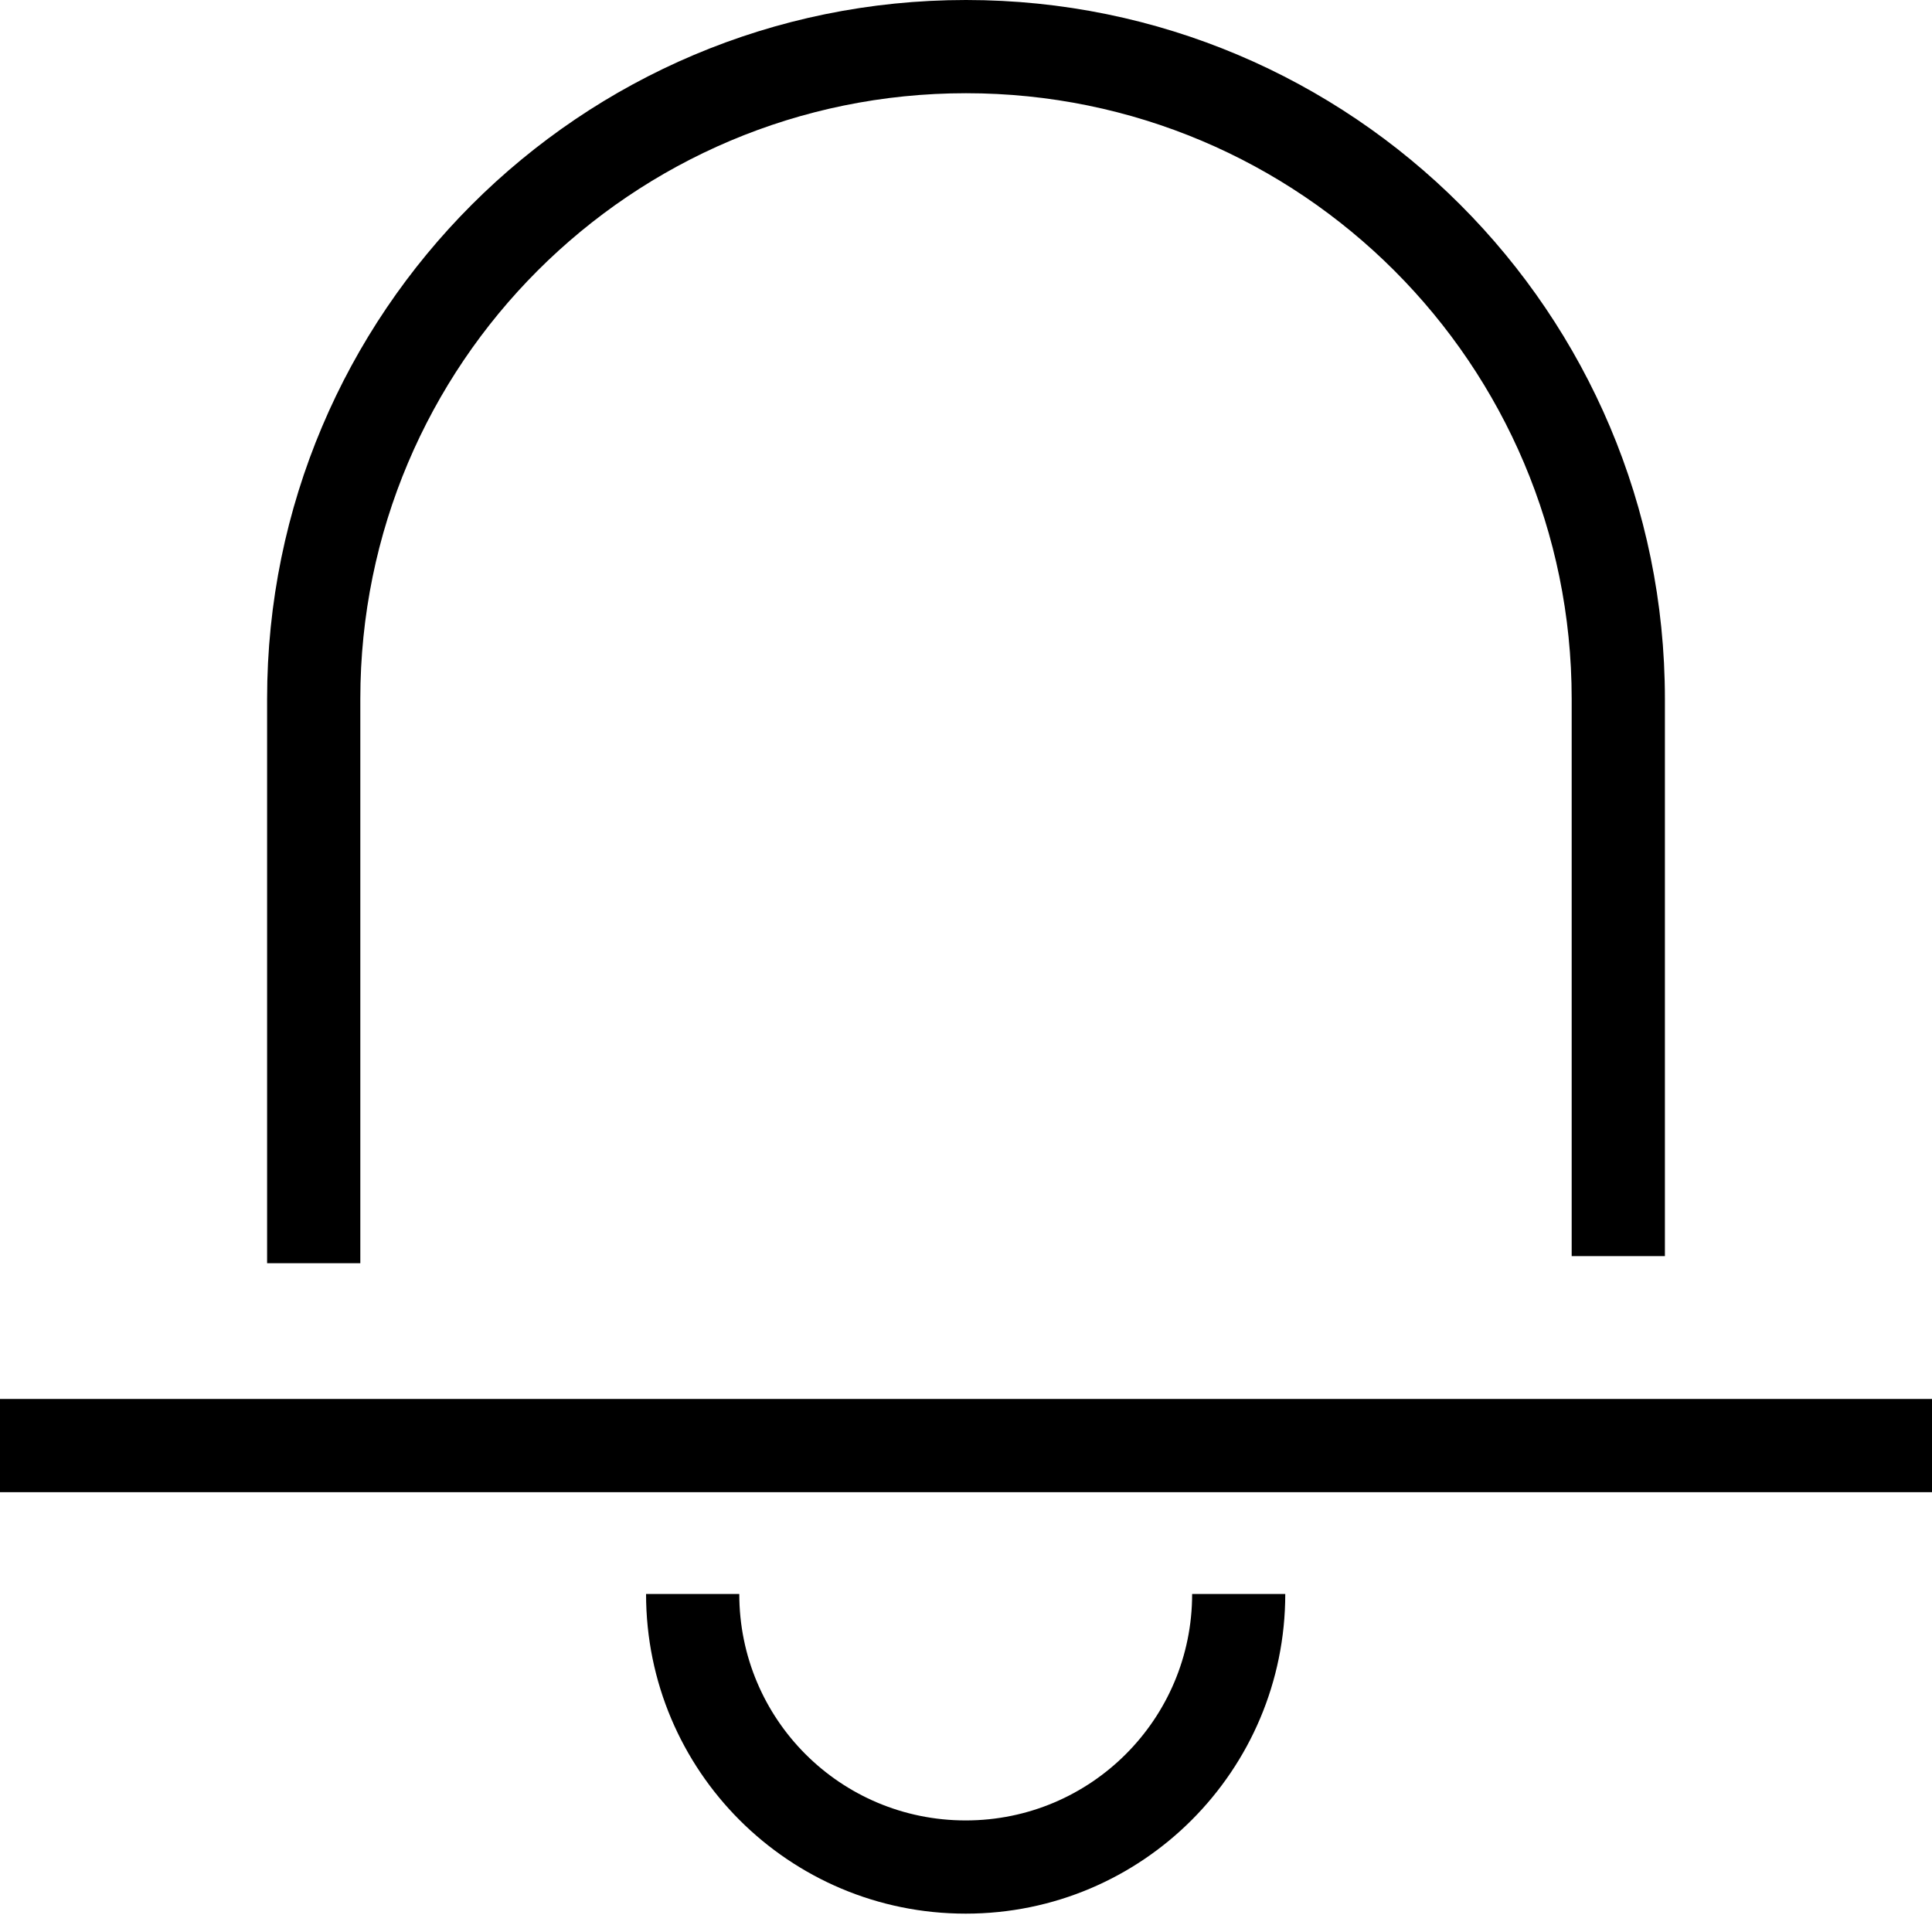 <svg width="20" height="20" viewBox="0 0 20 20" fill="none" xmlns="http://www.w3.org/2000/svg">
<path fill-rule="evenodd" clip-rule="evenodd" d="M2.765 7.235C2.765 3.238 6.004 0 10 0C13.996 0 17.235 3.238 17.235 7.235V13.003H16.27V7.235C16.27 3.771 13.463 0.965 10 0.965C6.536 0.965 3.73 3.771 3.73 7.235V13.077H2.765V7.235Z" fill="black"/>
<path fill-rule="evenodd" clip-rule="evenodd" d="M7.653 16.501C7.653 17.798 8.7 18.845 9.997 18.845C11.293 18.845 12.341 17.795 12.341 16.501H13.305C13.305 18.327 11.826 19.81 9.997 19.81C8.168 19.81 6.688 18.331 6.688 16.501H7.653Z" fill="black"/>
<path fill-rule="evenodd" clip-rule="evenodd" d="M20 15.447H0V14.482H20V15.447Z" fill="black"/>
</svg>
